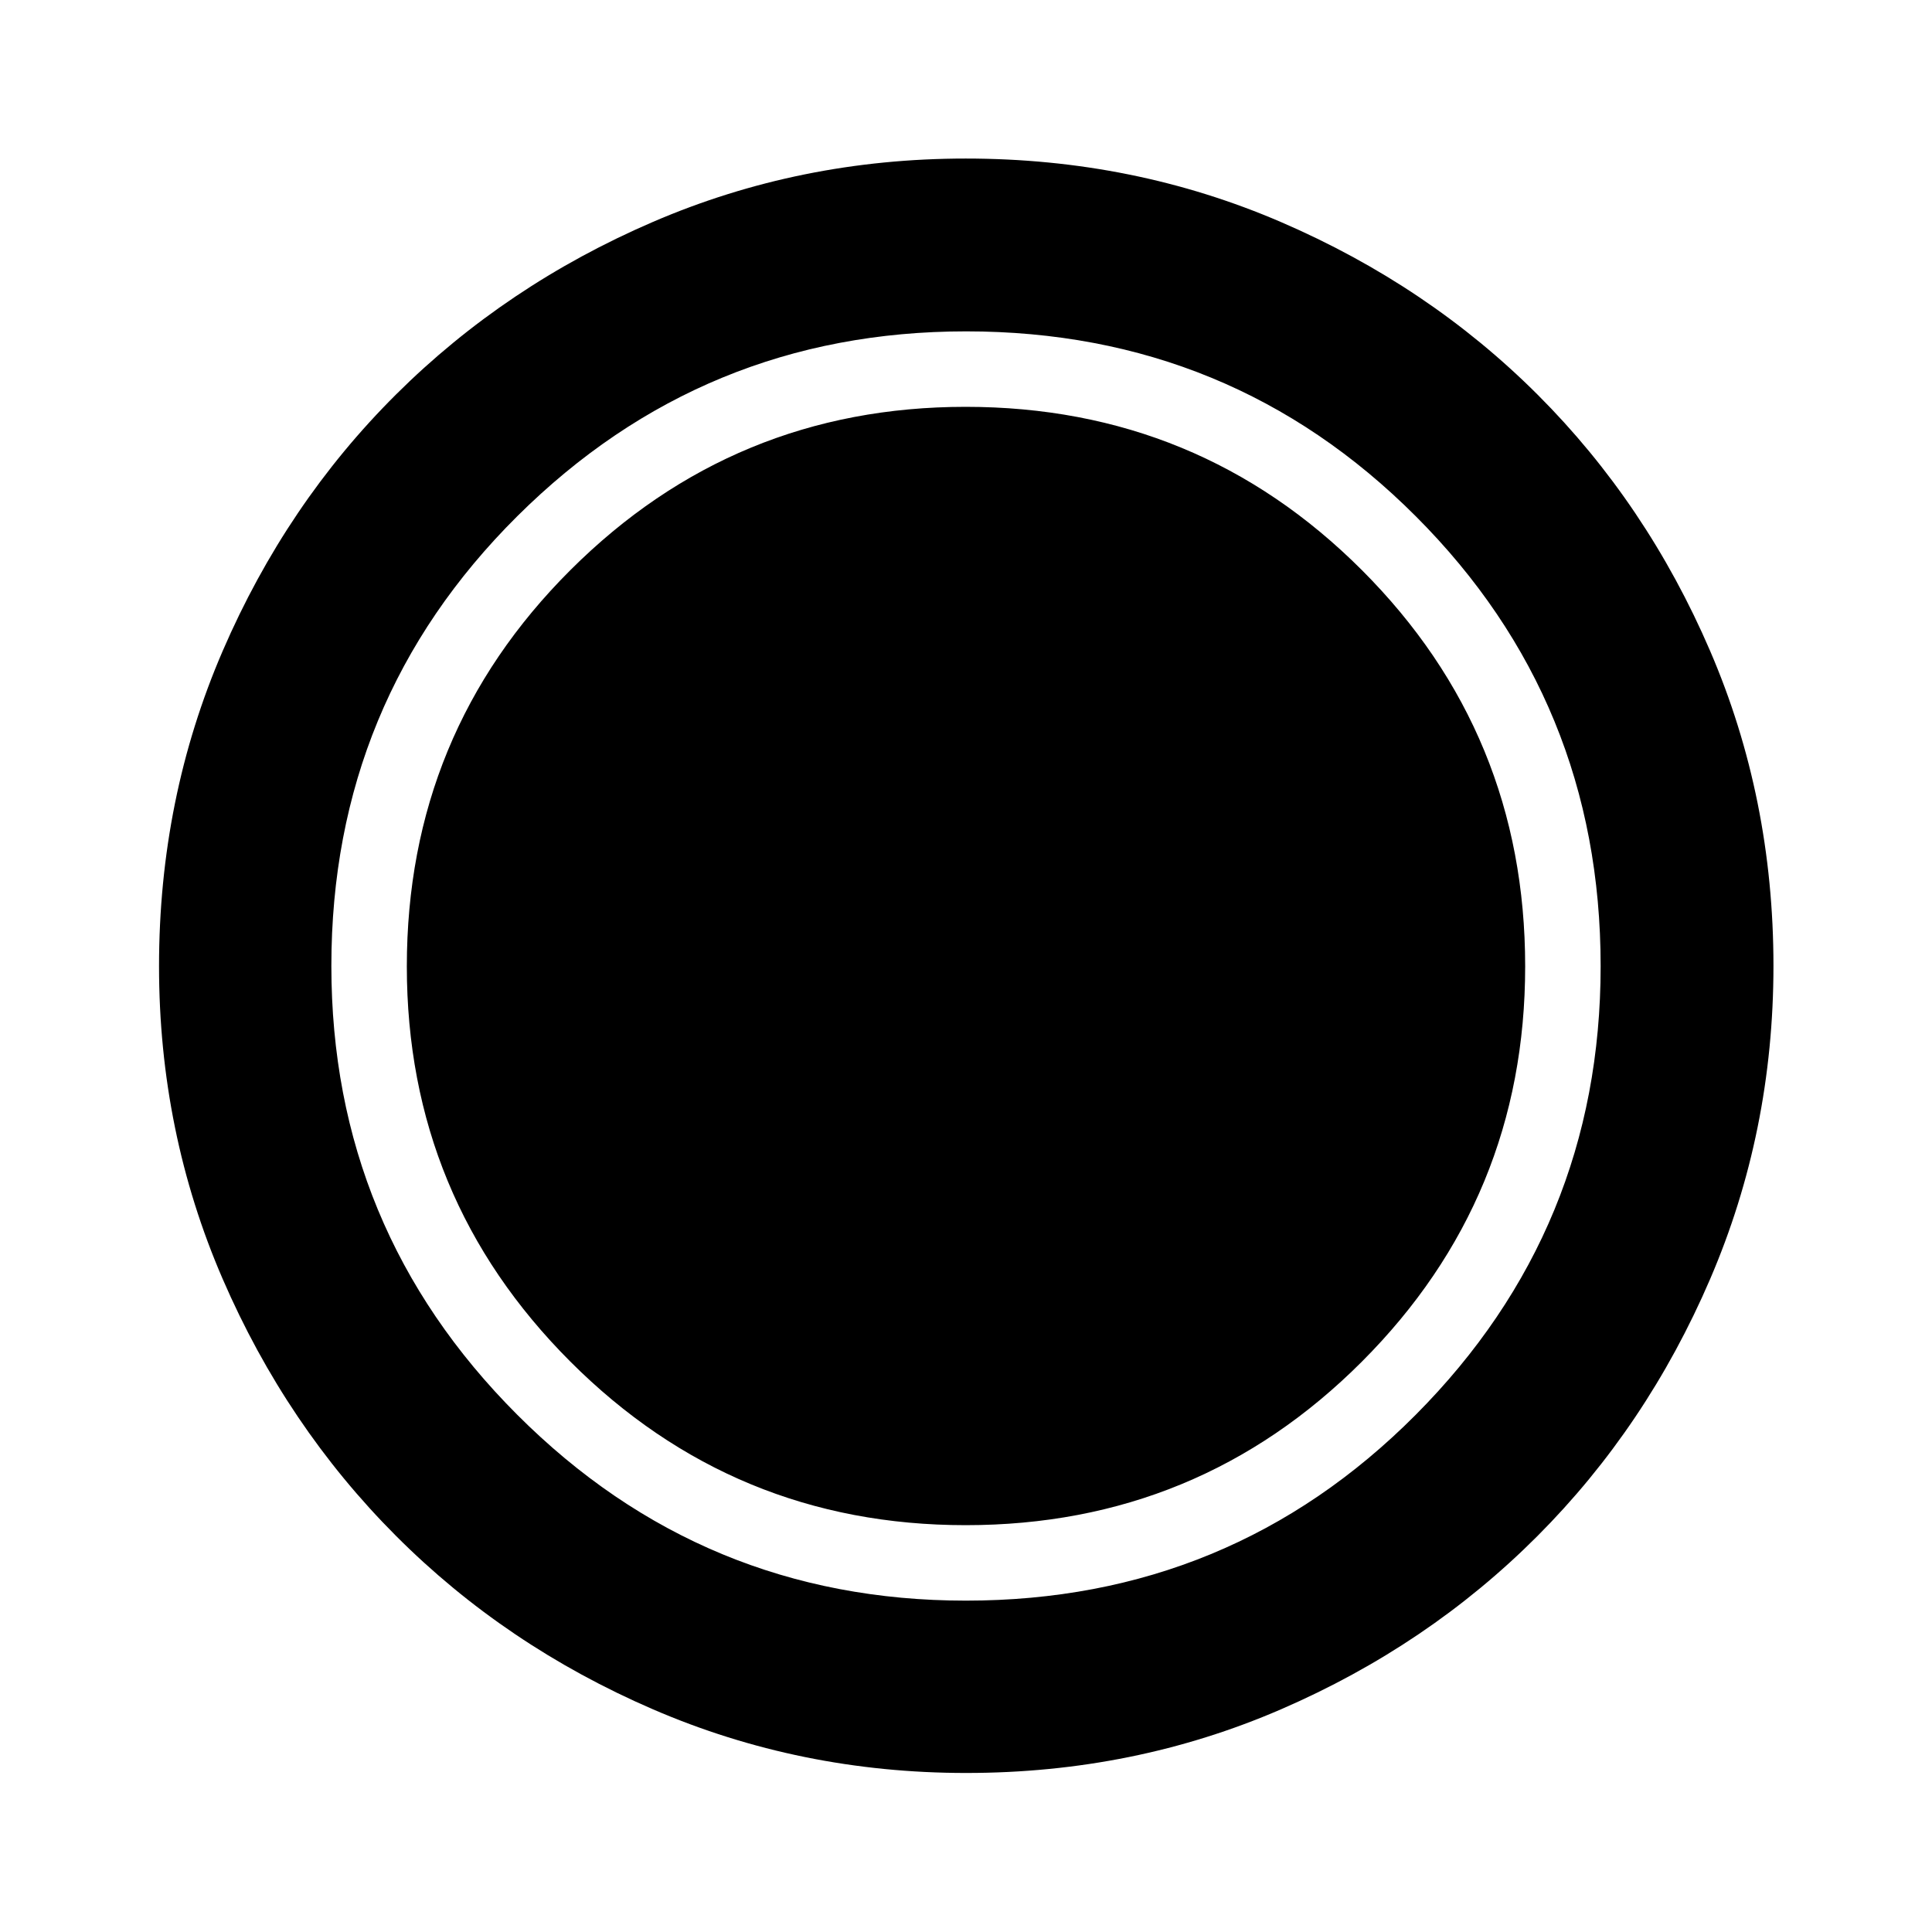 <svg xmlns="http://www.w3.org/2000/svg" height="48" viewBox="0 96 960 960" width="48"><path d="M480.097 976.978q-82.438 0-155.67-31.641-73.232-31.642-127.69-86.199t-86.087-127.62q-31.628-73.064-31.628-155.421 0-83.438 31.641-156.67 31.642-73.232 86.162-127.453 54.519-54.22 127.6-85.706 73.081-31.486 155.458-31.486 83.458 0 156.724 31.599 73.266 31.599 127.463 85.768 54.197 54.17 85.672 127.275 31.476 73.106 31.476 156.512 0 82.471-31.499 155.699-31.499 73.228-85.819 127.657-54.319 54.429-127.382 86.058-73.064 31.628-156.421 31.628Zm-.255-123.13q115.701 0 196.854-81.24 81.152-81.24 81.152-196.45 0-115.701-81.115-196.854-81.114-81.152-196.94-81.152-115.076 0-196.358 81.115-81.283 81.114-81.283 196.94 0 115.076 81.24 196.358 81.24 81.283 196.45 81.283Zm.086 37.5q131.615 0 223.518-92.33 91.902-92.33 91.902-222.946 0-131.615-91.83-223.518-91.83-91.902-223.446-91.902-130.615 0-223.018 91.83-92.402 91.83-92.402 223.446 0 130.615 92.33 223.018 92.33 92.402 222.946 92.402Z"/></svg>